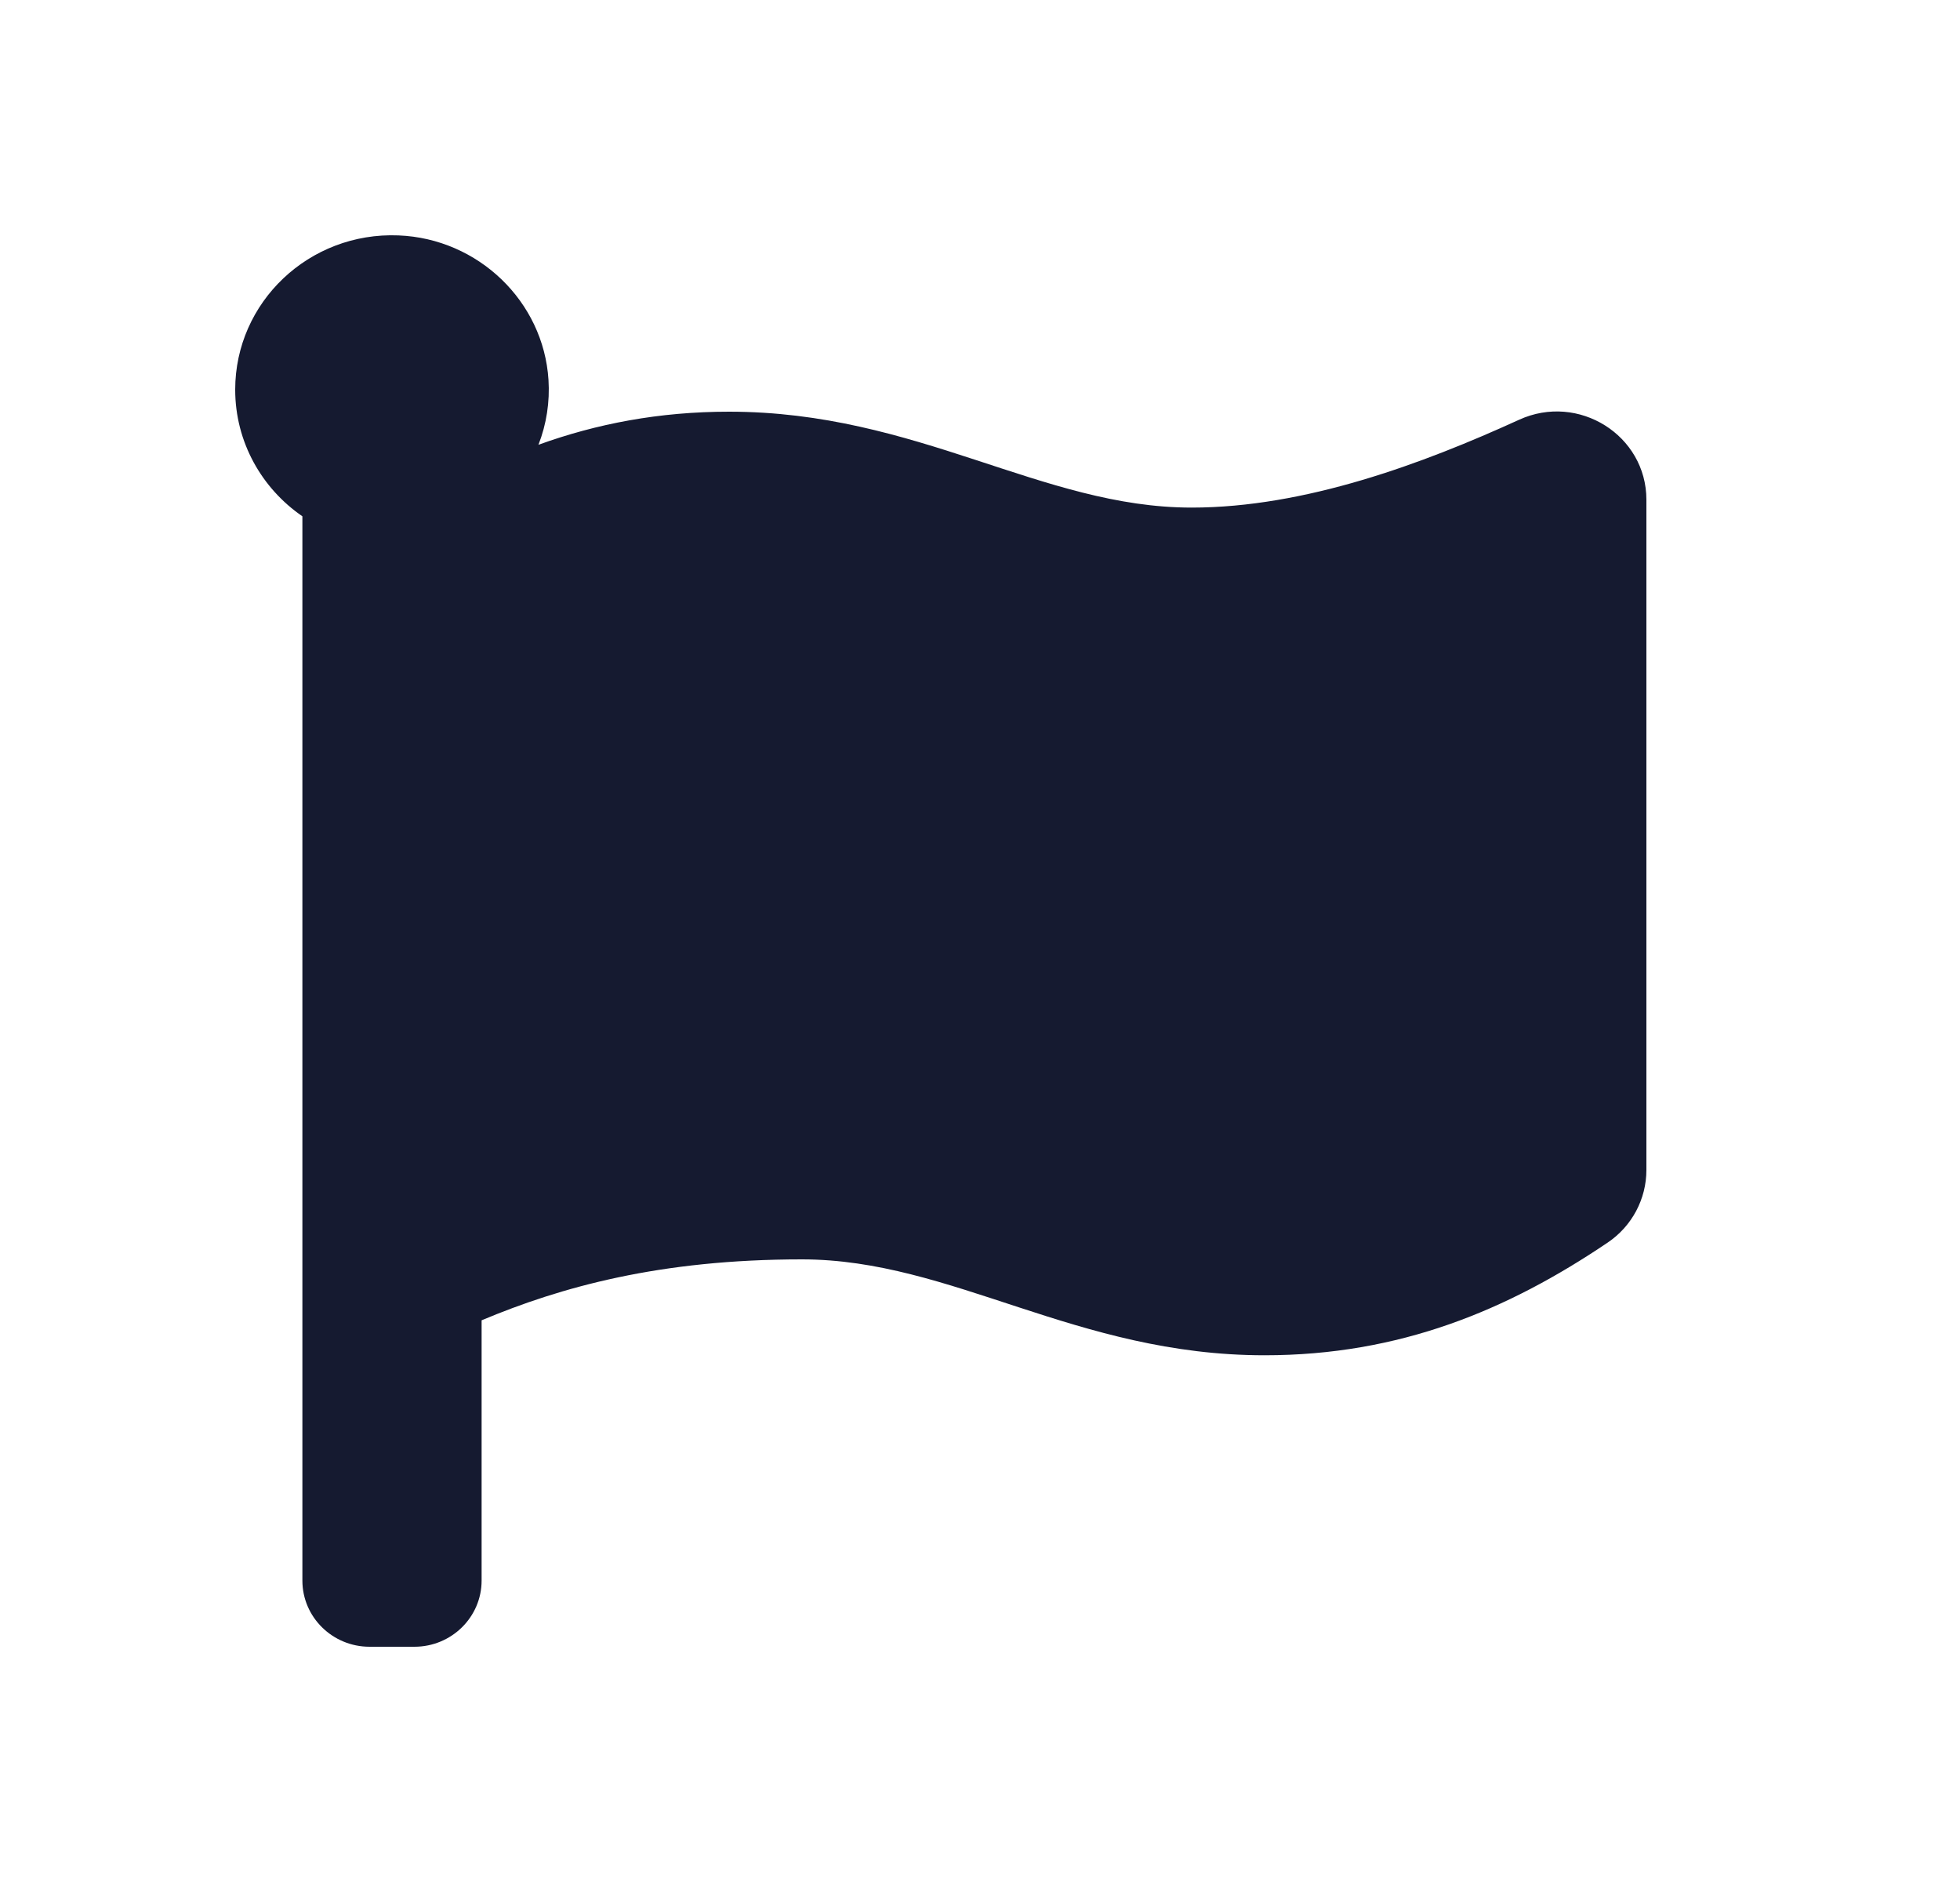 <svg xmlns="http://www.w3.org/2000/svg" width="25" height="24" viewBox="0 0 25 24"><g fill="none" fill-rule="evenodd"><g><g><g><g><path d="M0 0H24V24H0z" transform="translate(-432 -615) translate(48 279) translate(0 336) translate(384)"/><path fill="#151A30" d="M15.199 6.473c-1.914 0-3.495-1.223-5.9-1.223-.892 0-1.69.154-2.431.422.103-.264.146-.546.128-.828-.063-1-.896-1.802-1.913-1.842C3.942 2.956 3 3.854 3 4.969c0 .669.34 1.26.857 1.615v13.572c0 .466.384.844.857.844h.572c.473 0 .857-.378.857-.844v-3.319c1.011-.424 2.27-.777 4.087-.777 1.914 0 3.494 1.223 5.9 1.223 1.72 0 3.096-.573 4.376-1.437.31-.209.494-.556.494-.926V6.373c0-.822-.867-1.366-1.624-1.02-1.227.56-2.731 1.12-4.177 1.12z" transform="translate(-432 -615) translate(48 279) translate(0 336) translate(384)"/></g></g></g></g></g></svg>
